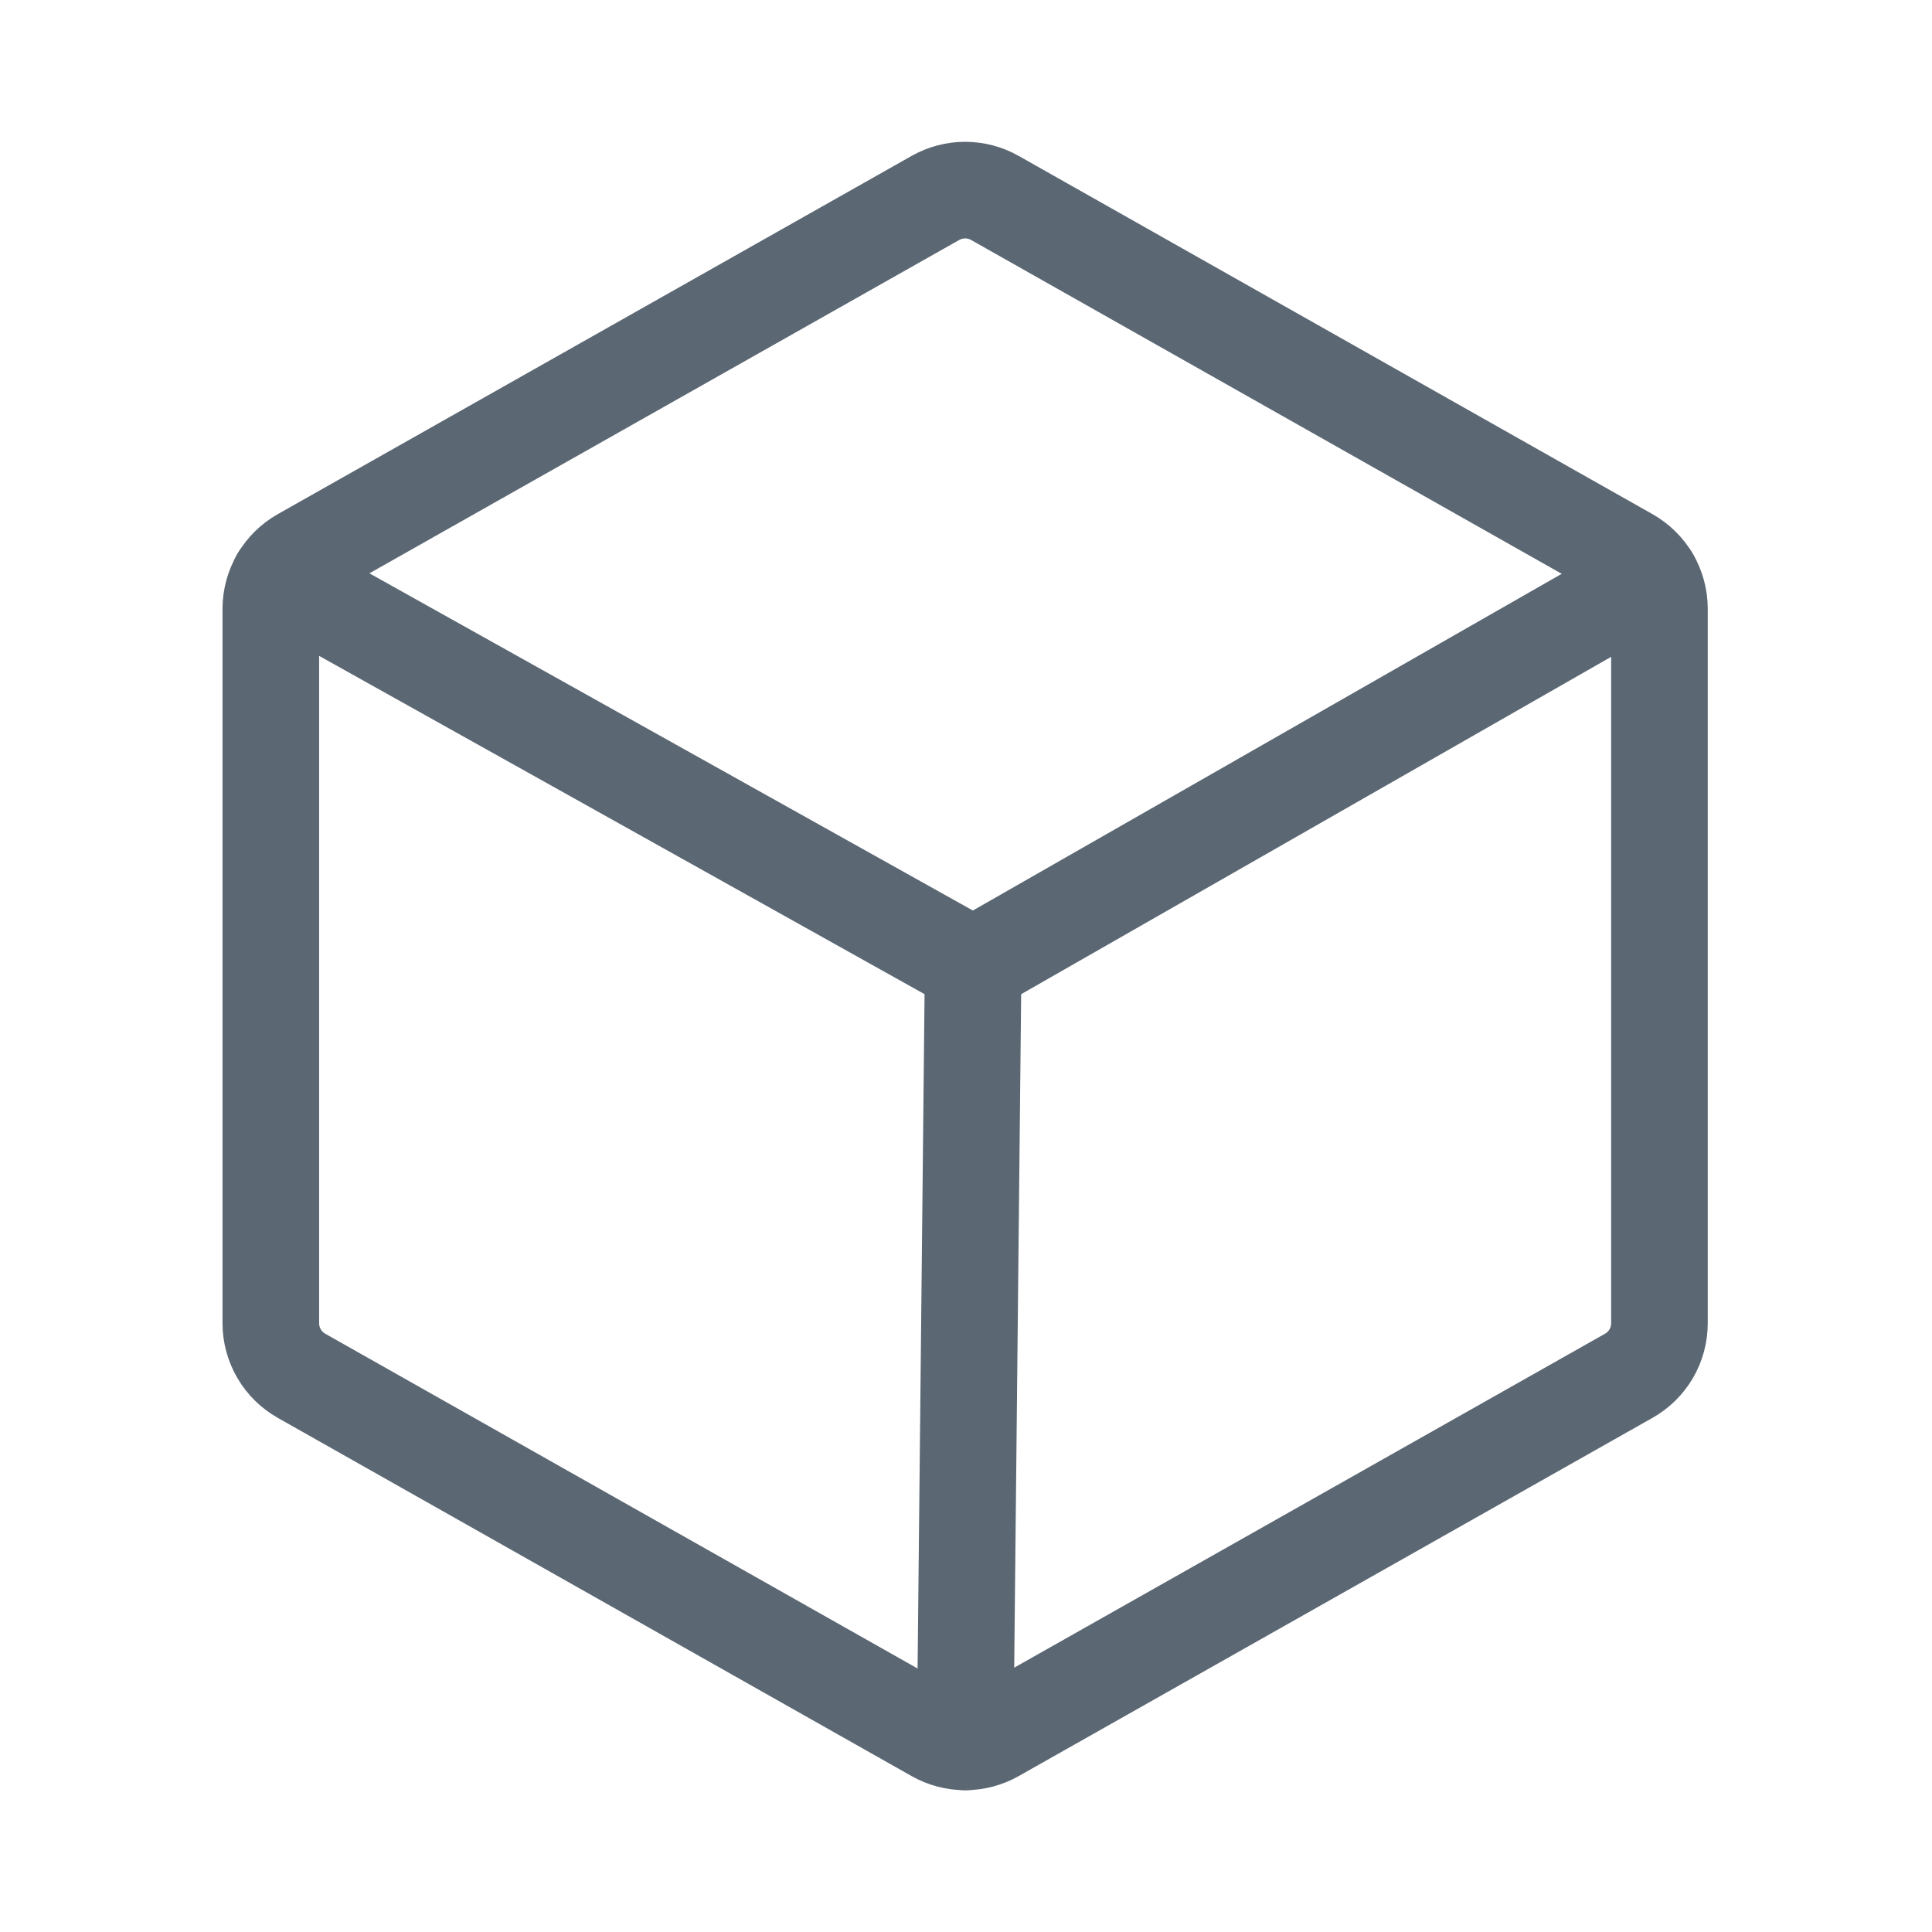<svg width="40" height="40" viewBox="0 0 40 40" fill="none" xmlns="http://www.w3.org/2000/svg">
<path d="M20.148 20L19.982 36.064" stroke="#5B6773" stroke-width="2" stroke-linecap="round" stroke-linejoin="round"/>
<path d="M34.357 27.396V12.604C34.357 12.383 34.299 12.166 34.187 11.974C34.075 11.783 33.915 11.625 33.722 11.516L20.598 4.098C20.41 3.992 20.198 3.936 19.982 3.936C19.767 3.936 19.555 3.992 19.367 4.098L6.242 11.516C6.05 11.625 5.889 11.783 5.778 11.974C5.666 12.166 5.607 12.383 5.607 12.604V27.396C5.607 27.617 5.666 27.834 5.778 28.026C5.889 28.217 6.05 28.375 6.242 28.484L19.367 35.902C19.555 36.008 19.767 36.064 19.982 36.064C20.198 36.064 20.41 36.008 20.598 35.902L33.722 28.484C33.915 28.375 34.075 28.217 34.187 28.026C34.299 27.834 34.357 27.617 34.357 27.396V27.396Z" stroke="#5B6773" stroke-width="2" stroke-linecap="round" stroke-linejoin="round"/>
<path d="M34.186 11.973L20.148 20L5.779 11.971" stroke="#5B6773" stroke-width="2" stroke-linecap="round" stroke-linejoin="round"/>
</svg>
